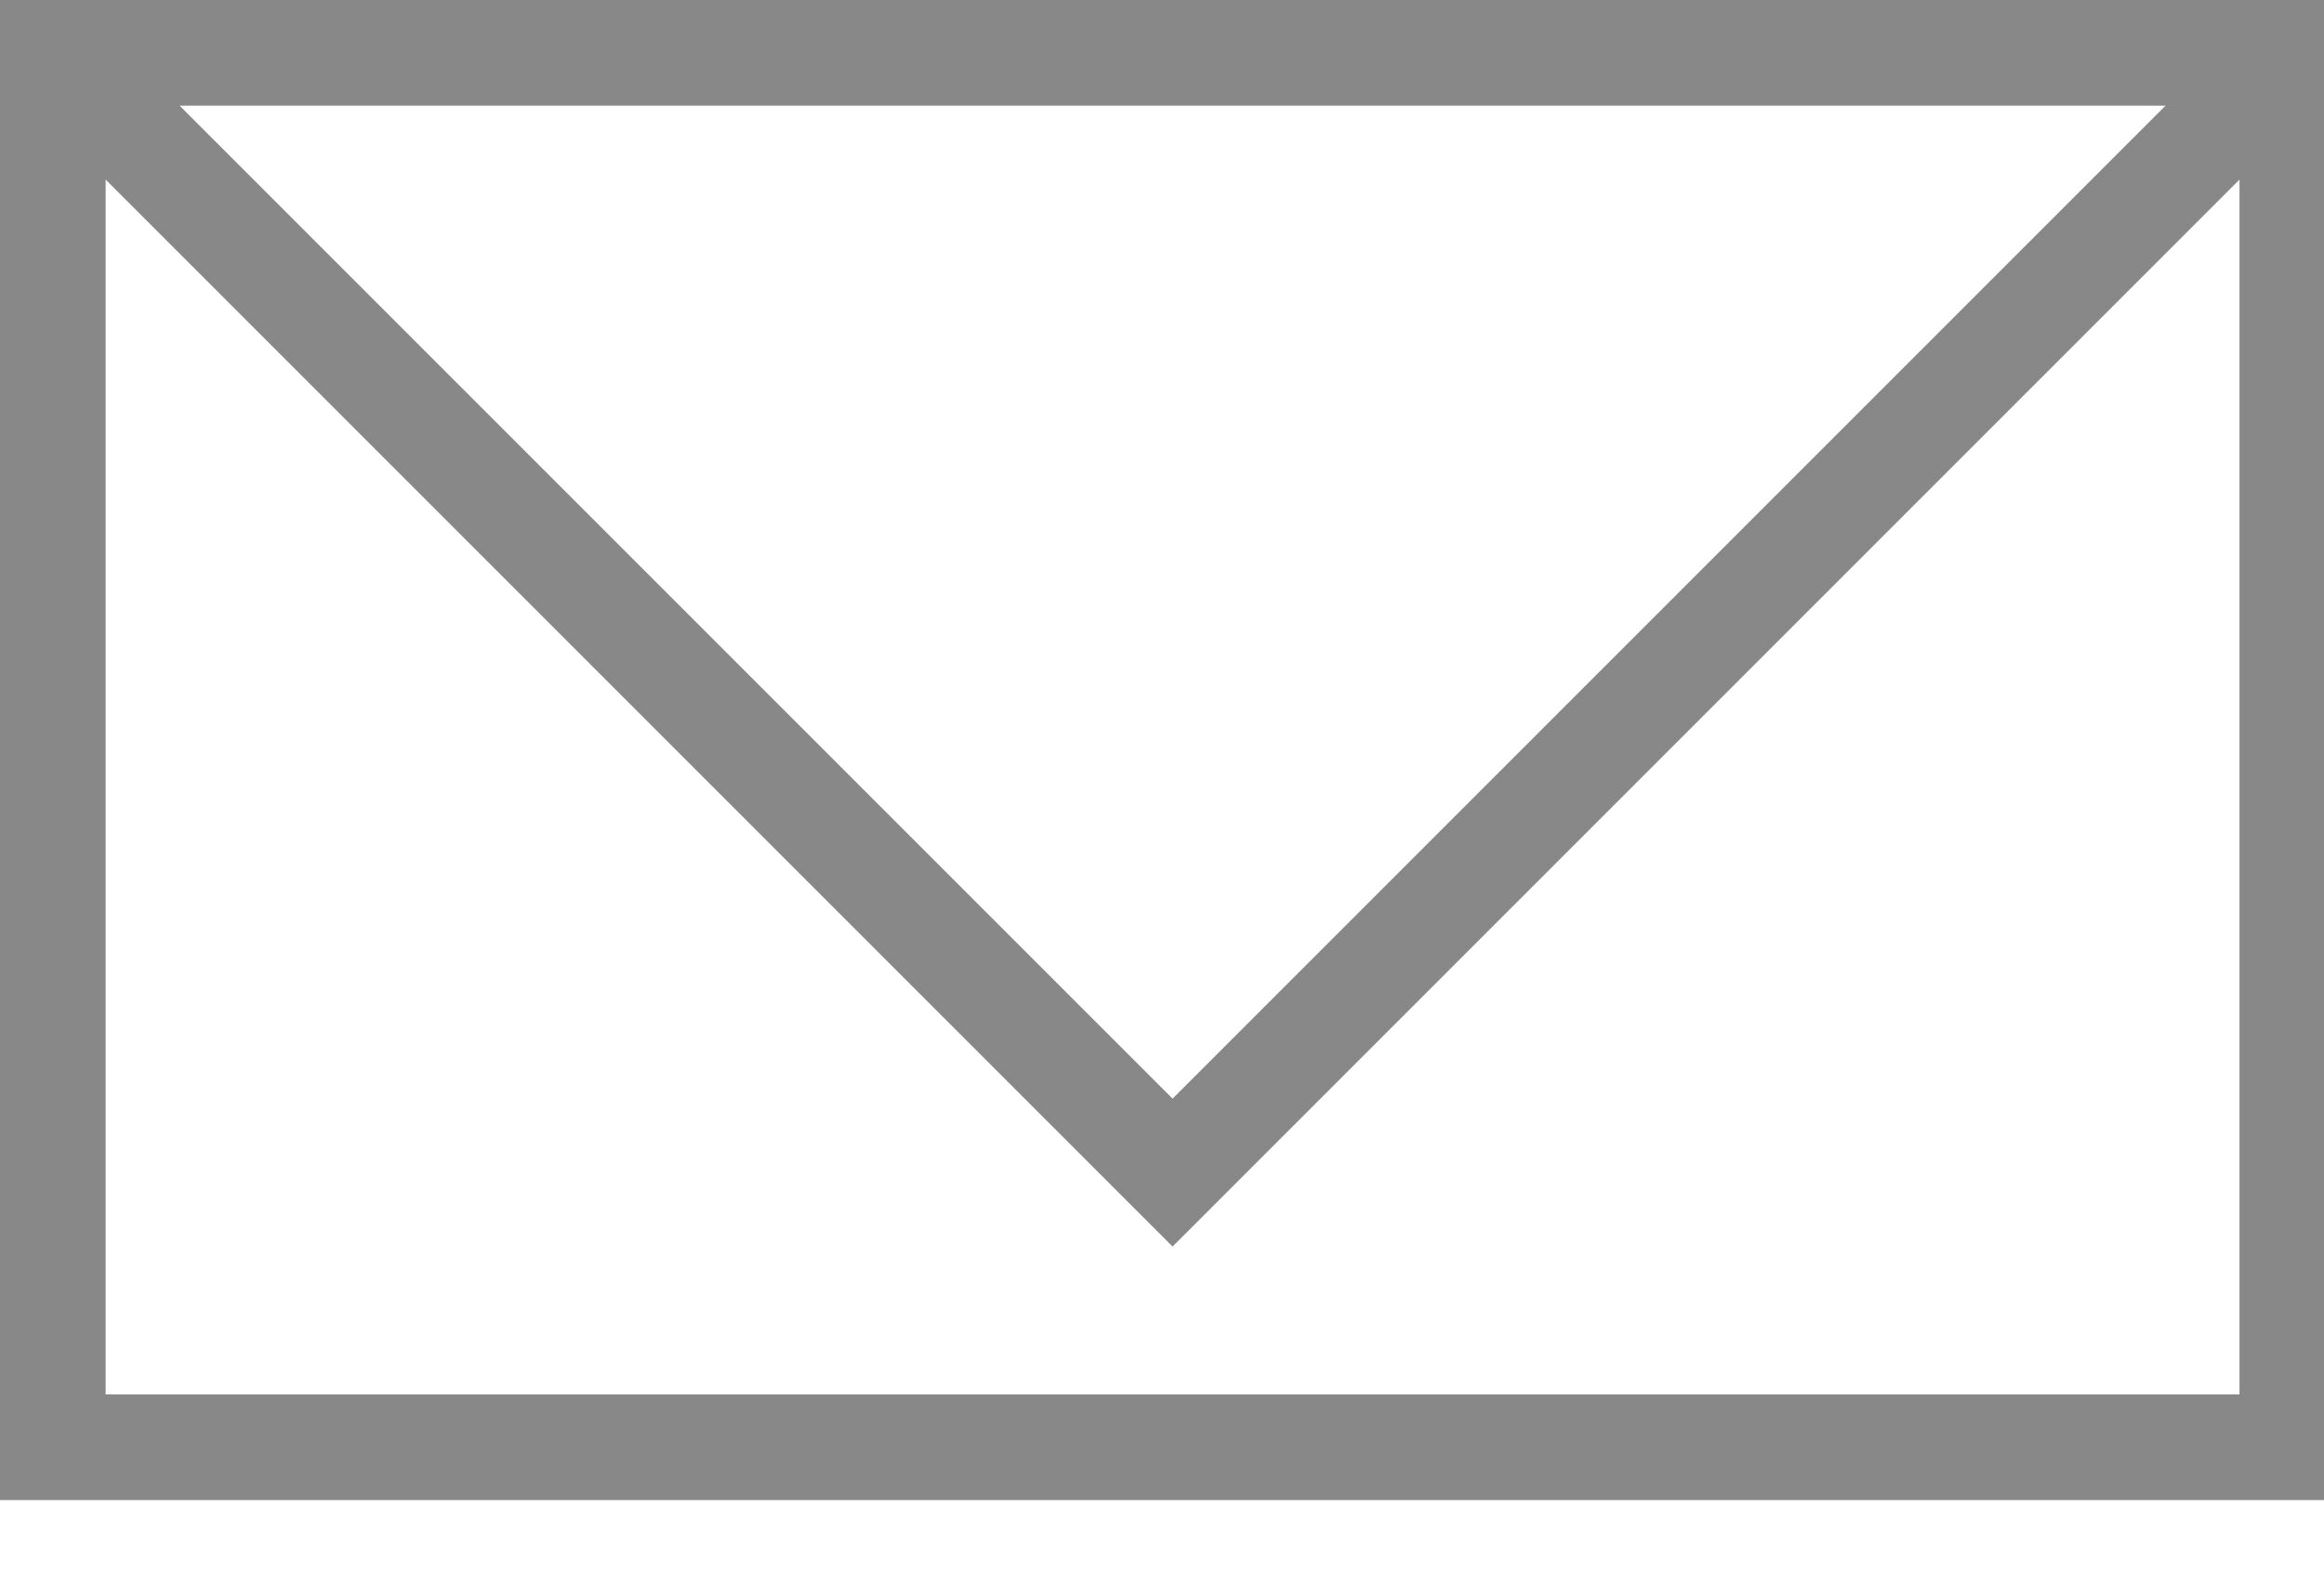 <svg xmlns="http://www.w3.org/2000/svg" width="22" height="15" viewBox="0 0 22 15">
  <defs>
    <style>
      .a {
        fill: #888;
        fill-rule: evenodd;
      }
    </style>
  </defs>
  <title>03-Messages-Icon-Default</title>
  <path class="a" d="M22.2,0V14.2H0V0ZM1.7,1l9.4,9.4L20.5,1Zm19.5.7L11.1,11.8,1,1.7V13.2H21.2Z"/>
</svg>
